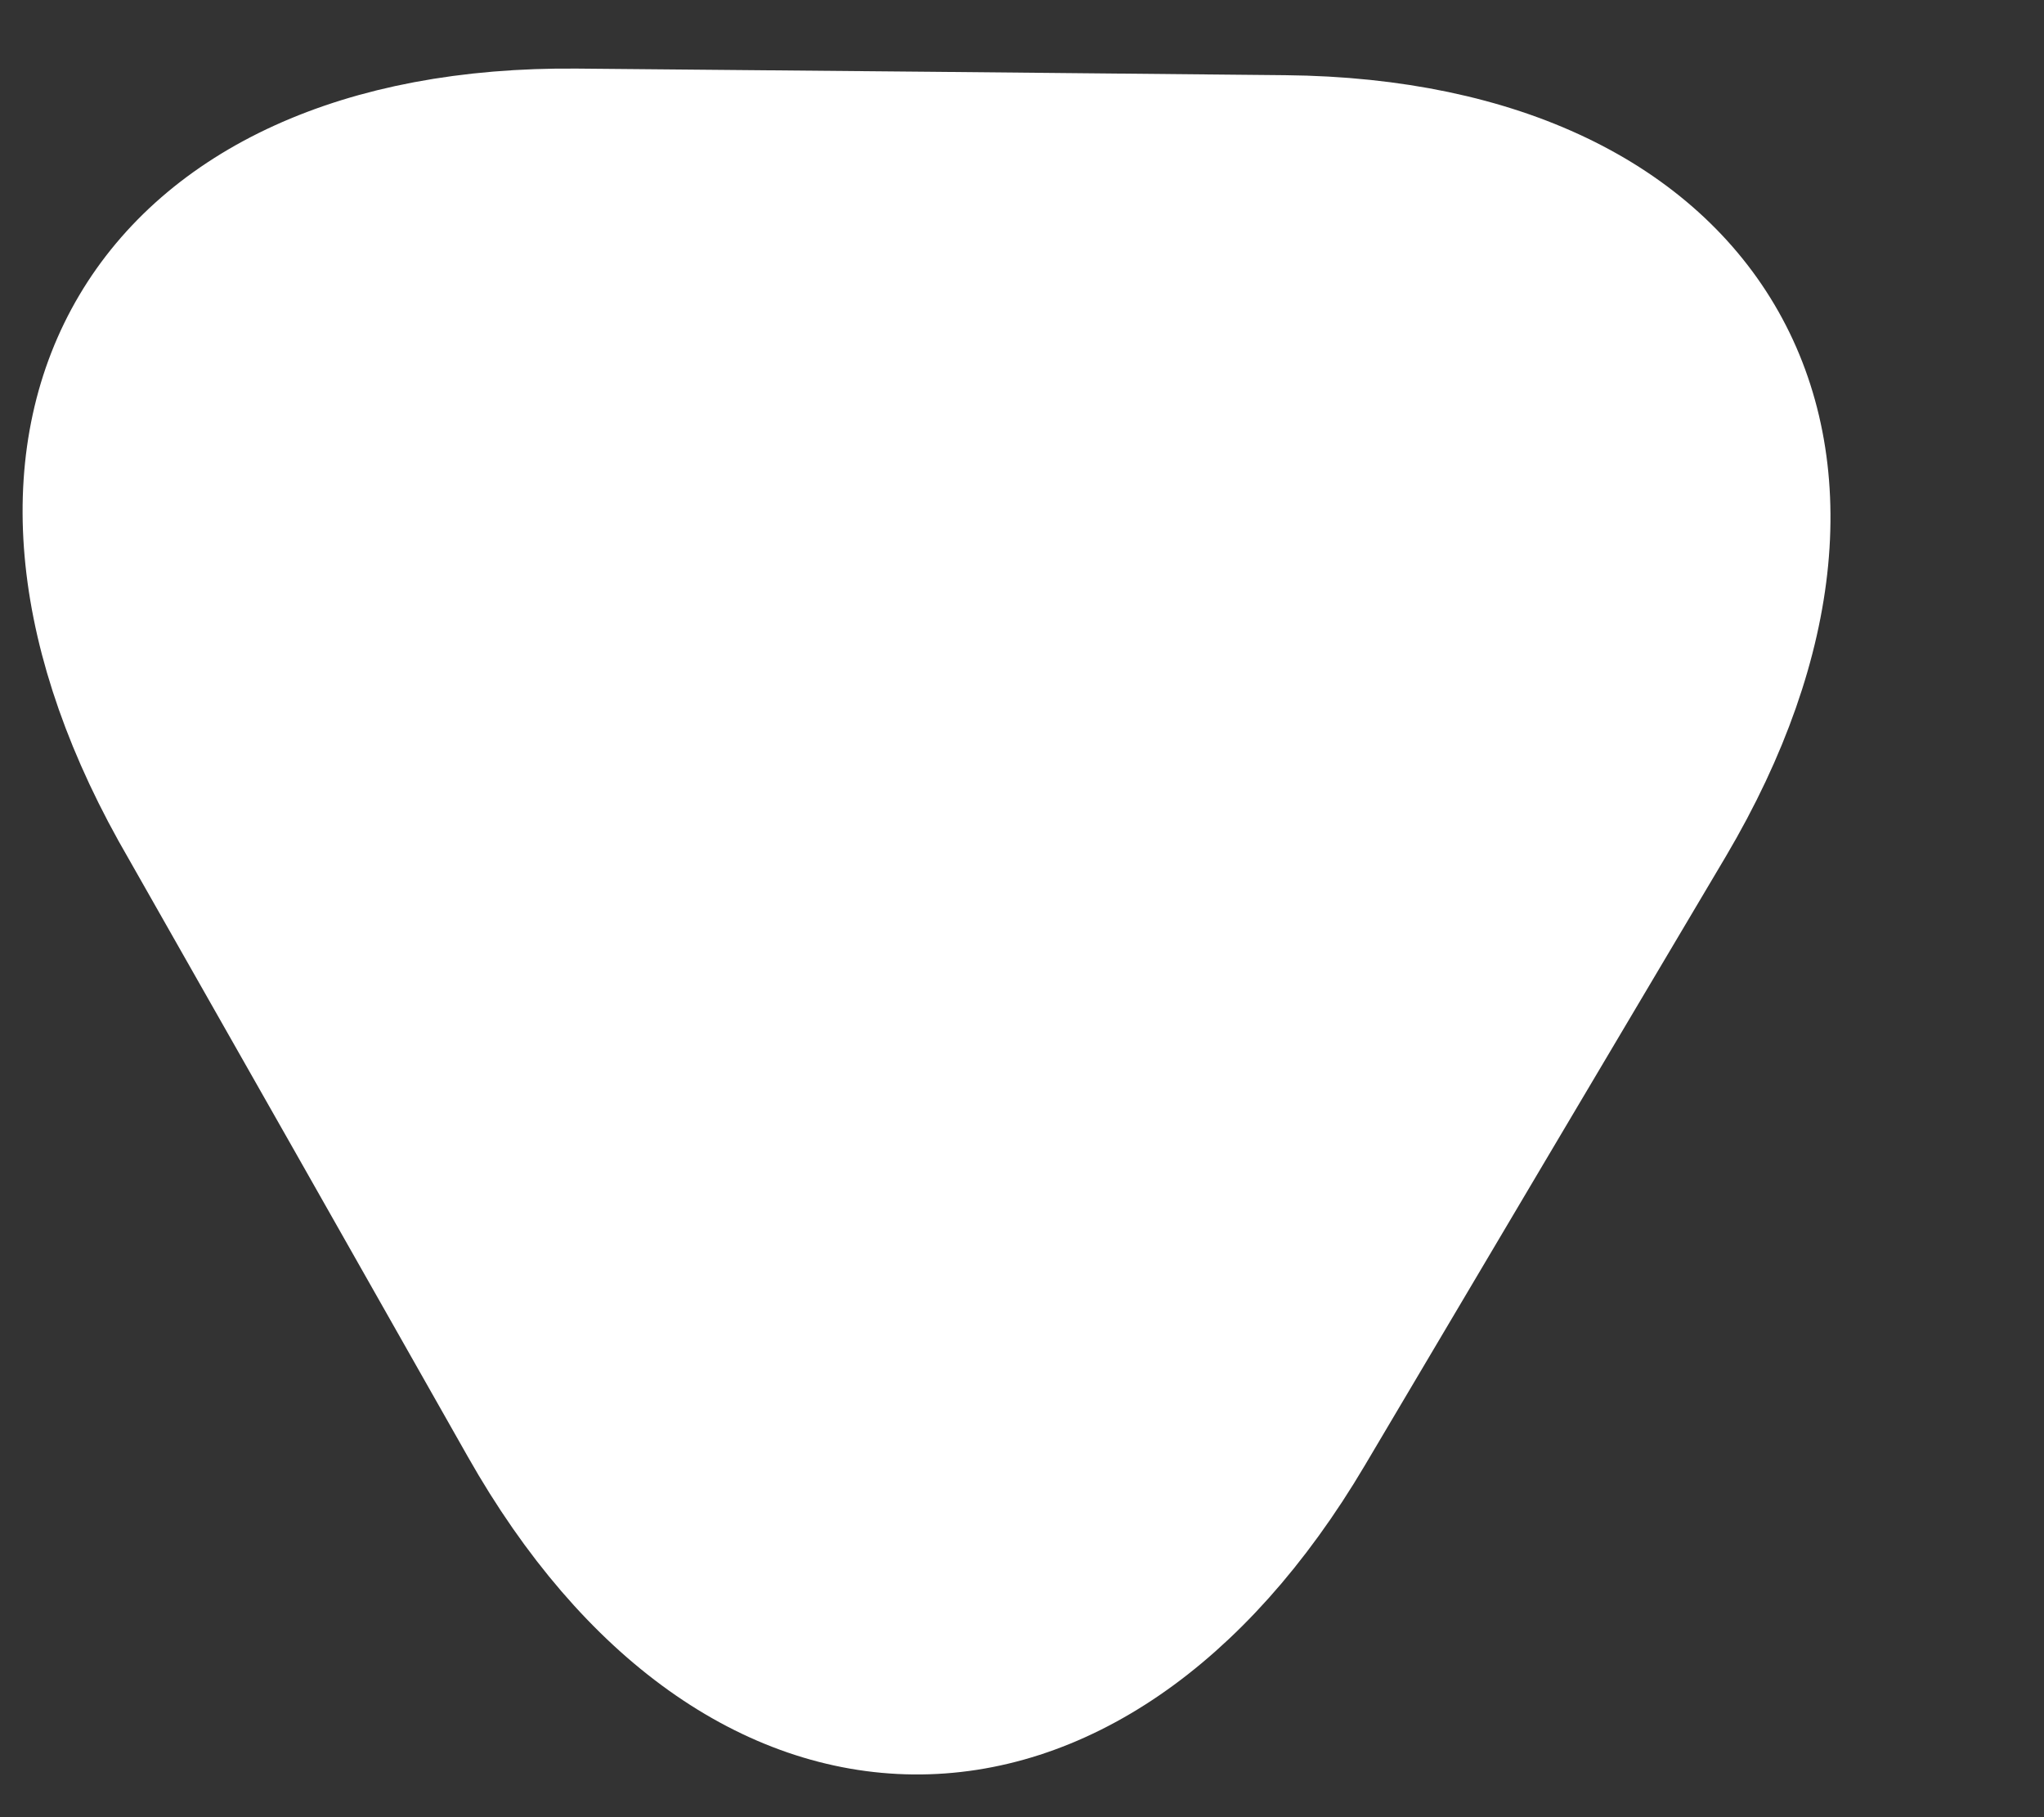 <svg width="9" height="8" viewBox="0 0 9 8" fill="none" xmlns="http://www.w3.org/2000/svg">
<rect x="0" y="0" width="9" height="8" fill="#333333" stroke="none"/>
<path d="M4.099 0.566L5.657 0.581C7.587 0.6 8.368 1.978 7.384 3.643L6.589 4.983L5.795 6.323C4.81 7.988 3.23 7.973 2.277 6.289L1.509 4.934L0.74 3.58C-0.195 1.896 0.605 0.533 2.542 0.552L4.099 0.566Z" fill="white" stroke="white" stroke-width="0.5" stroke-miterlimit="10" stroke-linecap="round" stroke-linejoin="round"/>
</svg>
